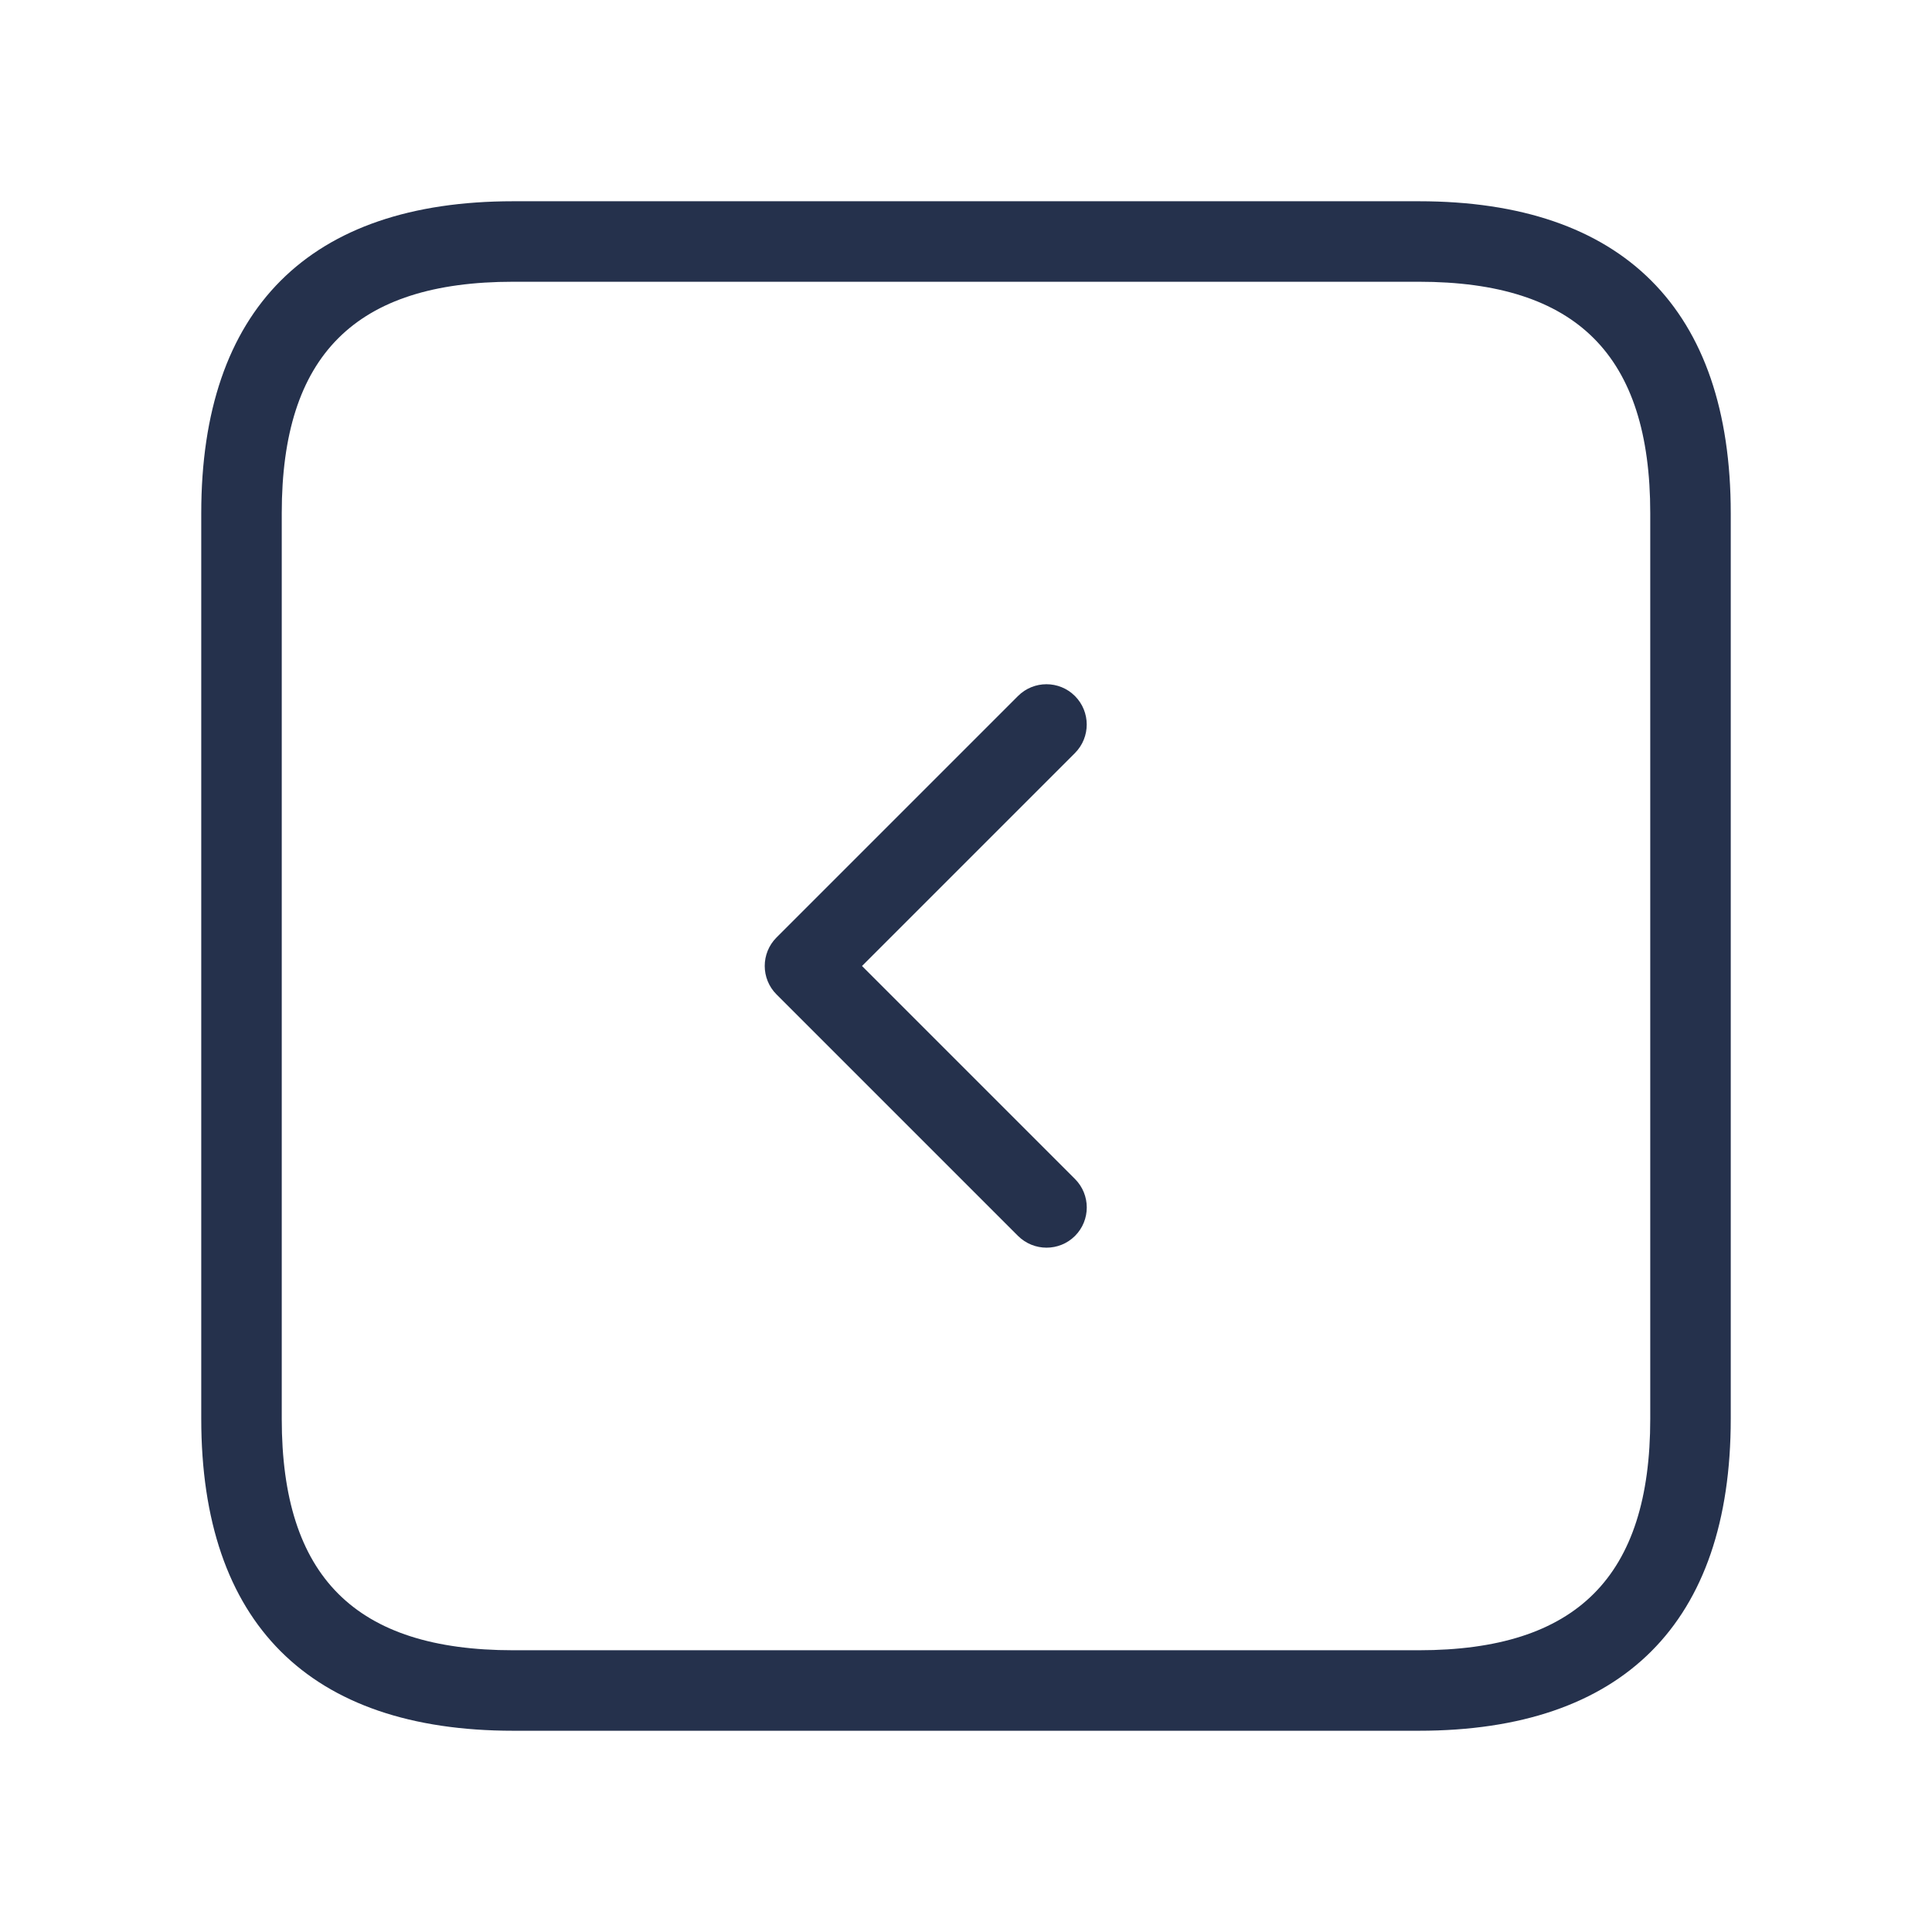<svg width="24" height="24" viewBox="0 0 24 24" fill="none" xmlns="http://www.w3.org/2000/svg">
<path d="M17.625 2.5H6.375C3.84 2.5 2.5 3.84 2.5 6.375V17.625C2.5 20.16 3.84 21.5 6.375 21.5H17.625C20.16 21.5 21.5 20.16 21.5 17.625V6.375C21.5 3.84 20.16 2.5 17.625 2.5ZM20.5 17.625C20.5 19.586 19.587 20.5 17.625 20.5H6.375C4.413 20.5 3.5 19.586 3.5 17.625V6.375C3.5 4.414 4.413 3.5 6.375 3.5H17.625C19.587 3.5 20.5 4.414 20.5 6.375V17.625ZM13.354 9.354L10.708 12L13.354 14.646C13.549 14.841 13.549 15.158 13.354 15.353C13.256 15.451 13.128 15.499 13 15.499C12.872 15.499 12.744 15.45 12.646 15.353L9.646 12.353C9.451 12.158 9.451 11.841 9.646 11.646L12.646 8.646C12.841 8.451 13.158 8.451 13.353 8.646C13.548 8.841 13.549 9.158 13.354 9.354Z" fill="#25314C"/>
</svg>
